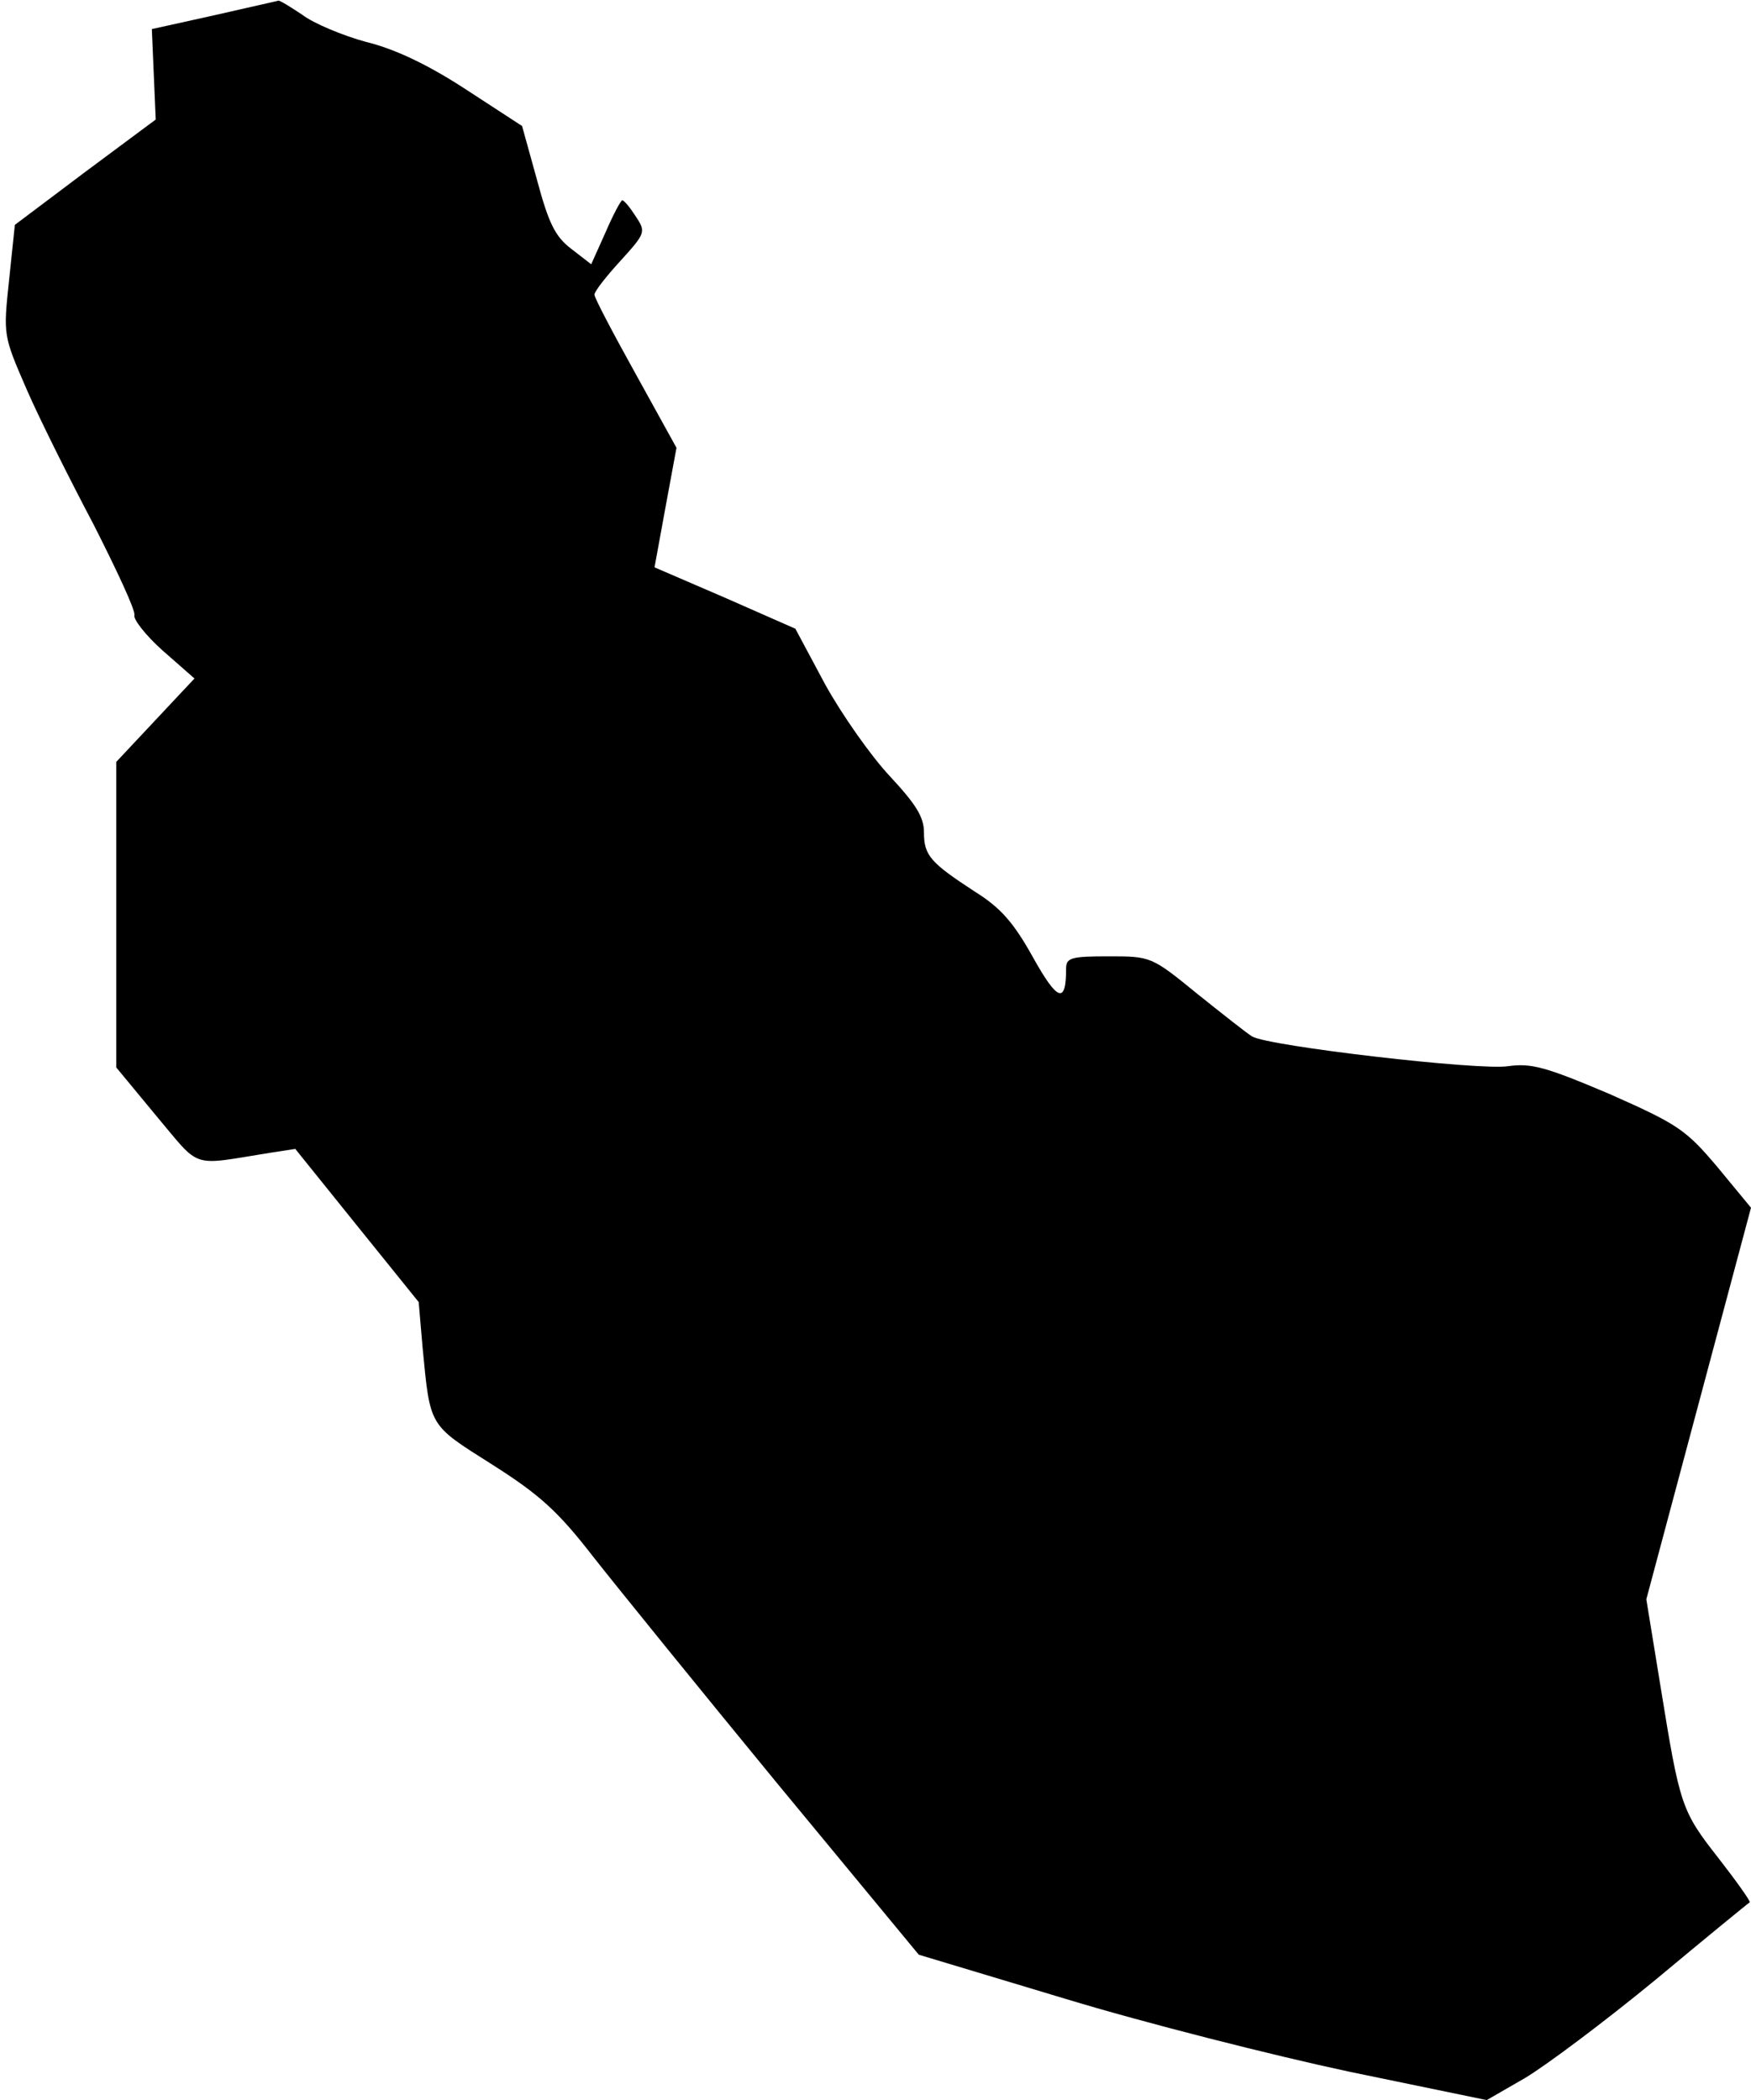<?xml version="1.0" standalone="no"?>
<!DOCTYPE svg PUBLIC "-//W3C//DTD SVG 20010904//EN"
 "http://www.w3.org/TR/2001/REC-SVG-20010904/DTD/svg10.dtd">
<svg version="1.0" xmlns="http://www.w3.org/2000/svg"
 width="271pt" height="325pt" viewBox="0 0 271 325"
 preserveAspectRatio="xMidYMid meet">
<g transform="translate(0,325) scale(0.1,-0.1)"
fill="#000000" stroke="none">
<path fill="#000000" stroke="none" d="M330 3226 l-95 -21 3 -70 3 -70 -109
-81 -109 -82 -9 -86 c-9 -85 -9 -85 27 -168 20 -46 67 -140 104 -210 36 -71
65 -133 63 -140 -2 -6 17 -31 44 -55 l49 -43 -61 -65 -60 -64 0 -237 0 -236
62 -75 c70 -83 51 -77 176 -57 l39 6 95 -118 96 -119 6 -70 c12 -124 9 -119
107 -181 74 -47 102 -72 157 -143 37 -47 165 -205 285 -351 l219 -265 226 -68
c125 -38 323 -88 440 -113 l213 -44 59 34 c32 19 123 87 202 152 78 65 144
119 146 120 2 1 -20 32 -48 68 -58 74 -60 81 -90 266 l-22 135 81 303 81 303
-52 63 c-49 58 -61 66 -167 113 -99 42 -121 48 -157 43 -44 -7 -371 31 -396
46 -7 4 -45 34 -85 66 -71 58 -72 58 -137 58 -58 0 -66 -2 -66 -19 0 -55 -13
-51 -51 17 -30 54 -50 77 -90 102 -69 45 -79 56 -79 92 0 24 -13 44 -53 87
-29 31 -74 95 -100 142 l-46 86 -109 48 -109 47 17 93 17 92 -63 114 c-35 63
-64 118 -64 123 0 5 18 28 40 52 39 43 40 45 24 69 -9 14 -18 25 -21 25 -2 0
-14 -22 -26 -50 l-22 -49 -31 24 c-25 19 -35 40 -53 107 l-23 83 -86 56 c-58
38 -110 63 -155 74 -37 10 -82 29 -99 42 -18 12 -34 22 -37 22 -3 -1 -49 -11
-101 -23z"/>
</g>
</svg>

